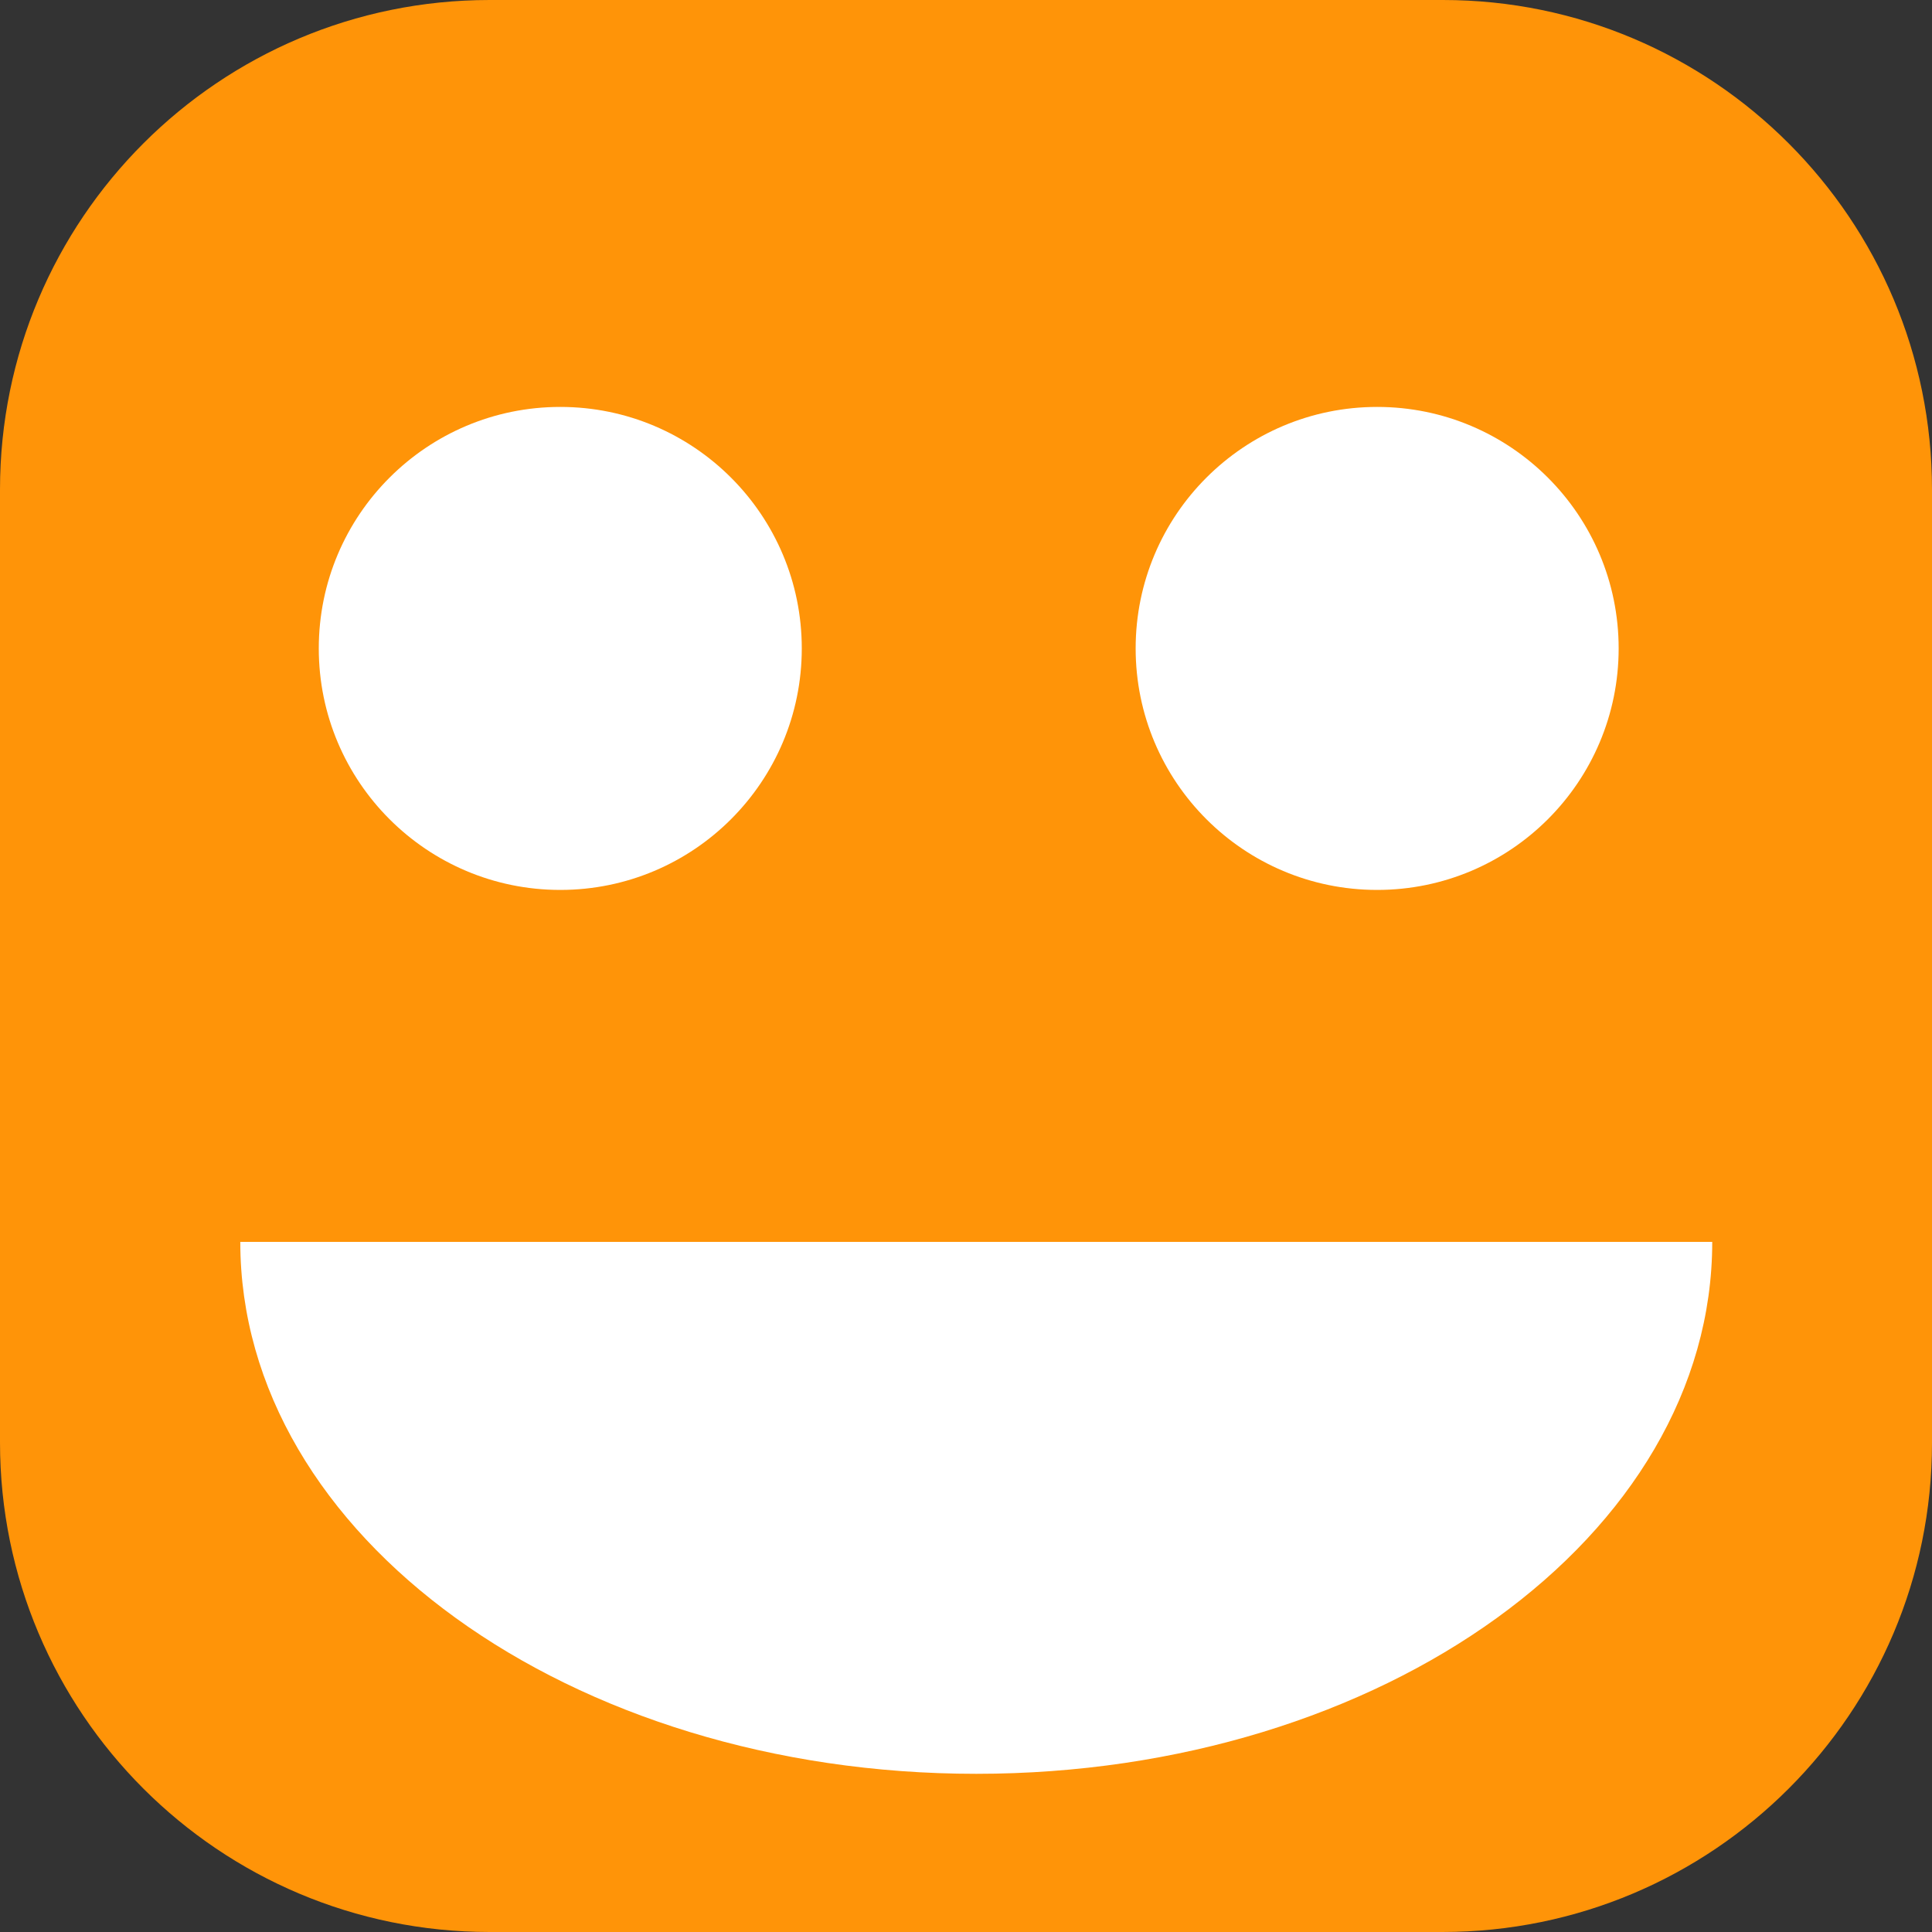 <?xml version="1.0" encoding="utf-8"?>
<!-- Generator: Adobe Illustrator 23.0.1, SVG Export Plug-In . SVG Version: 6.00 Build 0)  -->
<svg version="1.1" xmlns="http://www.w3.org/2000/svg" xmlns:xlink="http://www.w3.org/1999/xlink" x="0px" y="0px"
	 viewBox="0 0 32 32" style="enable-background:new 0 0 32 32;" xml:space="preserve">
<rect x="0" y="0" width="32" height="32" fill="#333333" stroke="none"/>
<style type="text/css">
	.st0{display:none;}
	.st1{display:inline;}
	.st2{fill:#999999;}
	.st3{fill:#06D0FF;}
	.st4{fill:#FF0808;}
	.st5{display:inline;fill:#FF0808;}
	.st6{display:inline;opacity:0.71;fill:#FFFFFF;}
	.st7{fill:#FF9408;}
	.st8{fill:#FFFFFF;}
</style>
<g id="default" class="st0">
	<g class="st1">
		<g>
			<path class="st2" d="M16,5.21c3.31,0,6.01,2.7,6.01,6.01s-2.7,6.01-6.01,6.01s-6.01-2.7-6.01-6.01S12.69,5.21,16,5.21 M16,4.21
				c-3.87,0-7.01,3.14-7.01,7.01s3.14,7.01,7.01,7.01s7.01-3.14,7.01-7.01S19.87,4.21,16,4.21L16,4.21z"/>
		</g>
	</g>
	<g class="st1">
		<g>
			<path class="st2" d="M21.99,19.23c2.59,0,4.7,2.11,4.7,4.7v1.87H5.32v-1.87c0-2.59,2.11-4.7,4.7-4.7H21.99 M21.99,18.23H10.01
				c-3.15,0-5.7,2.55-5.7,5.7v2.87h23.37v-2.87C27.68,20.78,25.13,18.23,21.99,18.23L21.99,18.23z"/>
		</g>
	</g>
	<g class="st1">
		<path class="st2" d="M30,2v28H2V2H30 M31,1H1v30h30V1L31,1z"/>
	</g>
</g>
<g id="Layer_2" class="st0">
	<g class="st1">
		<path class="st3" d="M23.89,32H8.11C3.63,32,0,28.37,0,23.89V8.11C0,3.63,3.63,0,8.11,0h15.79C28.37,0,32,3.63,32,8.11v15.79
			C32,28.37,28.37,32,23.89,32z"/>
	</g>
	<path class="st4" d="M17.59,27.7c0,0-10.22-7.07-10.22-13.15c0-2.84,1.32-4.79,2.81-6.11c1.46-1.3,4.77-2.7,7.41-0.46
		c2.65-2.24,5.95-0.84,7.41,0.46c1.49,1.32,2.81,3.27,2.81,6.11C27.81,20.63,17.59,27.7,17.59,27.7z"/>
	<path class="st5" d="M16,26.91c0,0-12.48-7.75-12.48-13.83c0-2.84,1.32-4.79,2.81-6.11c1.46-1.3,5.96-3.57,9.67,0.22
		c3.72-3.8,8.21-1.52,9.67-0.22c1.49,1.32,2.81,3.27,2.81,6.11C28.48,19.15,16,26.91,16,26.91z"/>
	<circle class="st6" cx="25.12" cy="6.73" r="2.07"/>
	<path class="st6" d="M29.49,17.97c-0.73,2.92-3.23,4.78-4.25,4.53c0,0,1.08-1.92,1.81-4.85s-1.13-5.23,0.85-5.74
		C29.78,11.43,30.22,15.04,29.49,17.97z"/>
</g>
<g id="Layer_3">
	<g>
		<path class="st7" d="M23.89,32H8.11C3.63,32,0,28.37,0,23.89V8.11C0,3.63,3.63,0,8.11,0h15.79C28.37,0,32,3.63,32,8.11v15.79
			C32,28.37,28.37,32,23.89,32z"/>
	</g>
	<circle class="st8" cx="9.28" cy="10.74" r="4"/>
	<circle class="st8" cx="22.81" cy="10.74" r="4"/>
	<path class="st8" d="M16.17,29.38c6.73,0,12.19-3.94,12.19-8.81H3.98C3.98,25.44,9.44,29.38,16.17,29.38z"/>
</g>
</svg>

